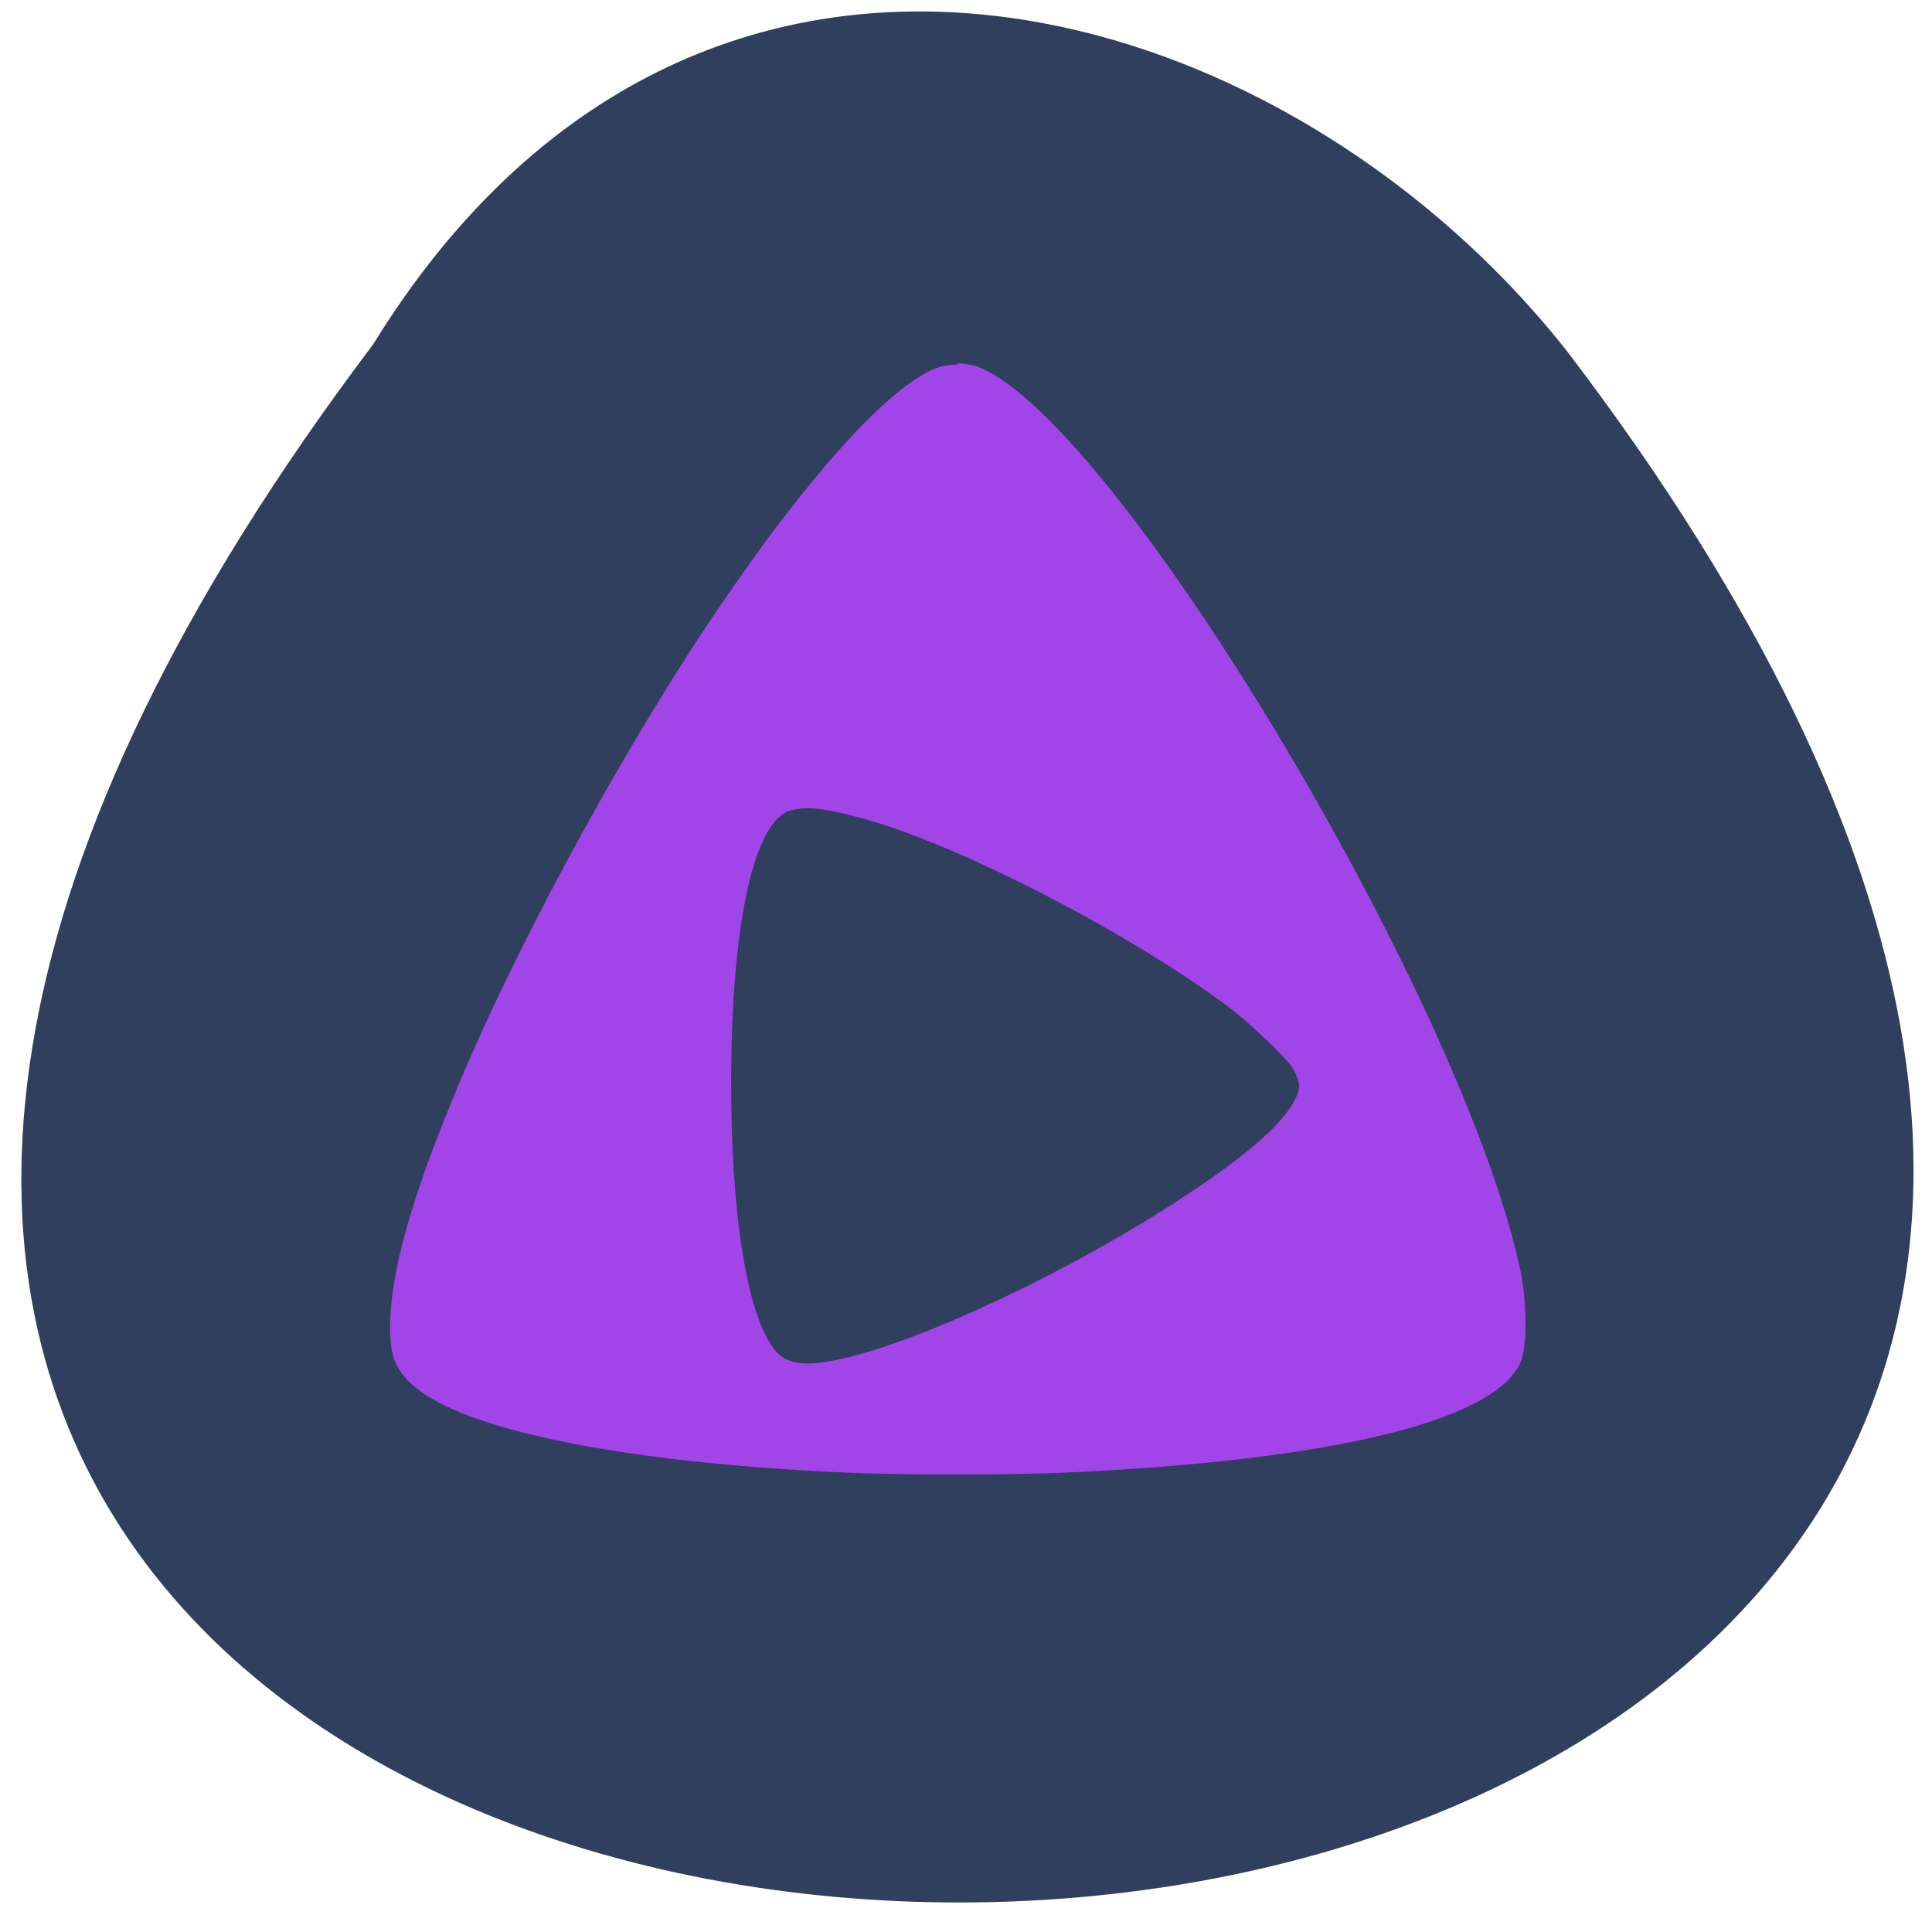 <svg xmlns="http://www.w3.org/2000/svg" viewBox="0 0 16 16"><path d="m 3.09 2.852 c -13.07 17.316 22.832 17.07 9.898 0.07 c -2.34 -2.984 -7.195 -4.453 -9.898 -0.07" fill="#303f5d"/><path d="m 7.93 3.02 c -0.07 0 -0.141 0.012 -0.195 0.035 c -0.277 0.121 -0.672 0.5 -1.156 1.117 c -0.191 0.242 -0.25 0.324 -0.484 0.656 c -0.824 1.168 -1.82 2.984 -2.348 4.277 c -0.352 0.855 -0.516 1.457 -0.516 1.879 c 0 0.246 0.039 0.348 0.18 0.48 c 0.406 0.375 1.723 0.645 3.562 0.73 c 0.48 0.023 1.406 0.023 1.883 0 c 2.203 -0.102 3.551 -0.434 3.742 -0.926 c 0.047 -0.121 0.047 -0.469 0 -0.711 c -0.438 -2.191 -3.316 -7.02 -4.48 -7.512 c -0.055 -0.023 -0.125 -0.035 -0.191 -0.035 m -1.203 3.684 c 0.094 0.008 0.211 0.027 0.367 0.07 c 0.766 0.191 2.219 0.934 3.062 1.559 c 0.195 0.145 0.516 0.449 0.559 0.535 c 0.059 0.105 0.059 0.152 0.016 0.242 c -0.09 0.191 -0.391 0.461 -0.891 0.789 c -0.957 0.637 -2.273 1.254 -2.938 1.379 c -0.262 0.051 -0.406 0.02 -0.492 -0.102 c -0.223 -0.293 -0.352 -1.113 -0.352 -2.195 c 0 -1.258 0.172 -2.105 0.457 -2.246 c 0.055 -0.023 0.121 -0.035 0.215 -0.031" fill="#a245e8"/></svg>